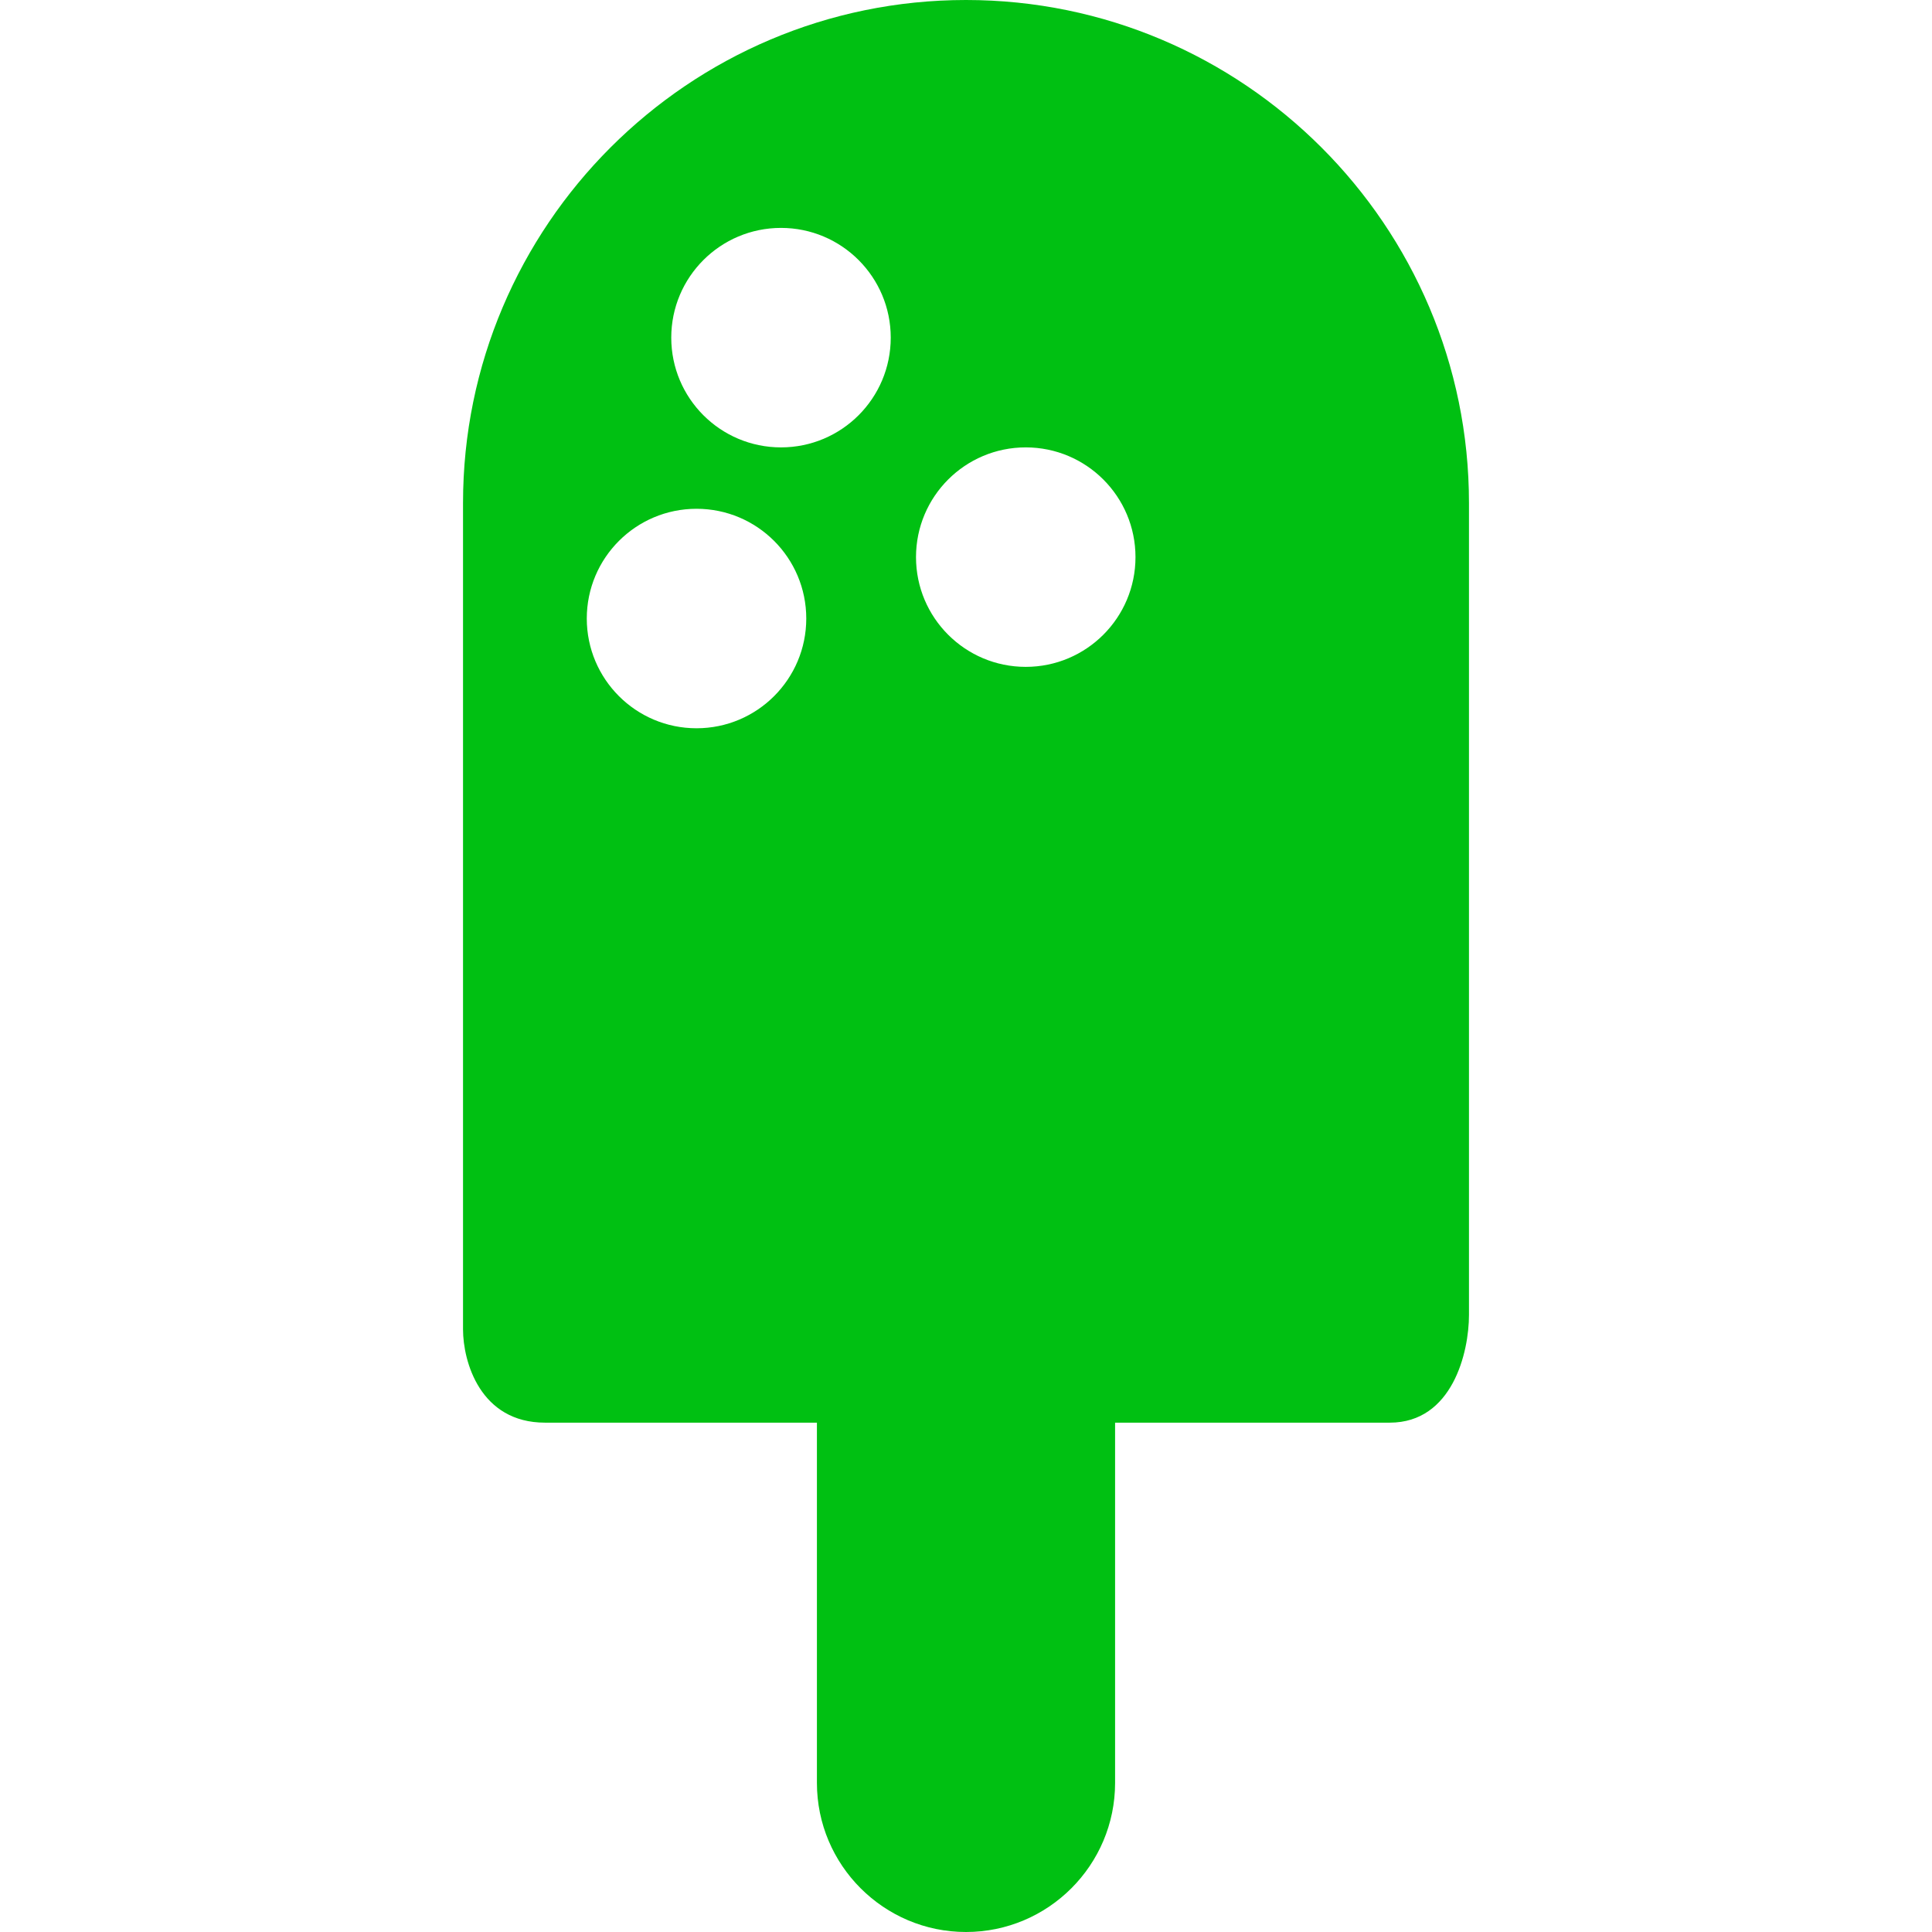 <?xml version="1.0"?>
<svg xmlns="http://www.w3.org/2000/svg" xmlns:xlink="http://www.w3.org/1999/xlink" version="1.1" id="Capa_1" x="0px" y="0px" viewBox="0 0 423.44 423.44" style="enable-background:new 0 0 423.44 423.44;" xml:space="preserve" width="512px" height="512px"><g><path d="M211.72,0c-60.785,0-110.238,49.453-110.238,110.238v181.119c0,7.073,3.756,20.449,17.97,20.449h59.594v78.959  c0,18.017,14.658,32.675,32.675,32.675s32.675-14.658,32.675-32.675v-78.959H304.6c13.73,0,17.358-15.429,17.358-23.588v-177.98  C321.958,49.453,272.505,0,211.72,0z M152.659,159.615c-13.283,0-24.052-10.768-24.052-24.052c0-13.283,10.768-24.052,24.052-24.052  s24.052,10.768,24.052,24.052C176.711,148.847,165.943,159.615,152.659,159.615z M171.173,98.055  c-13.283,0-24.052-10.768-24.052-24.052c0-13.284,10.768-24.052,24.052-24.052c13.284,0,24.052,10.768,24.052,24.052  C195.225,87.286,184.457,98.055,171.173,98.055z M224.815,146.158c-13.284,0-24.052-10.768-24.052-24.052  c0-13.283,10.768-24.052,24.052-24.052c13.283,0,24.052,10.768,24.052,24.052C248.867,135.39,238.098,146.158,224.815,146.158z" data-original="#000000" class="active-path" data-old_color="#000000" fill="#00C012"/></g> </svg>
